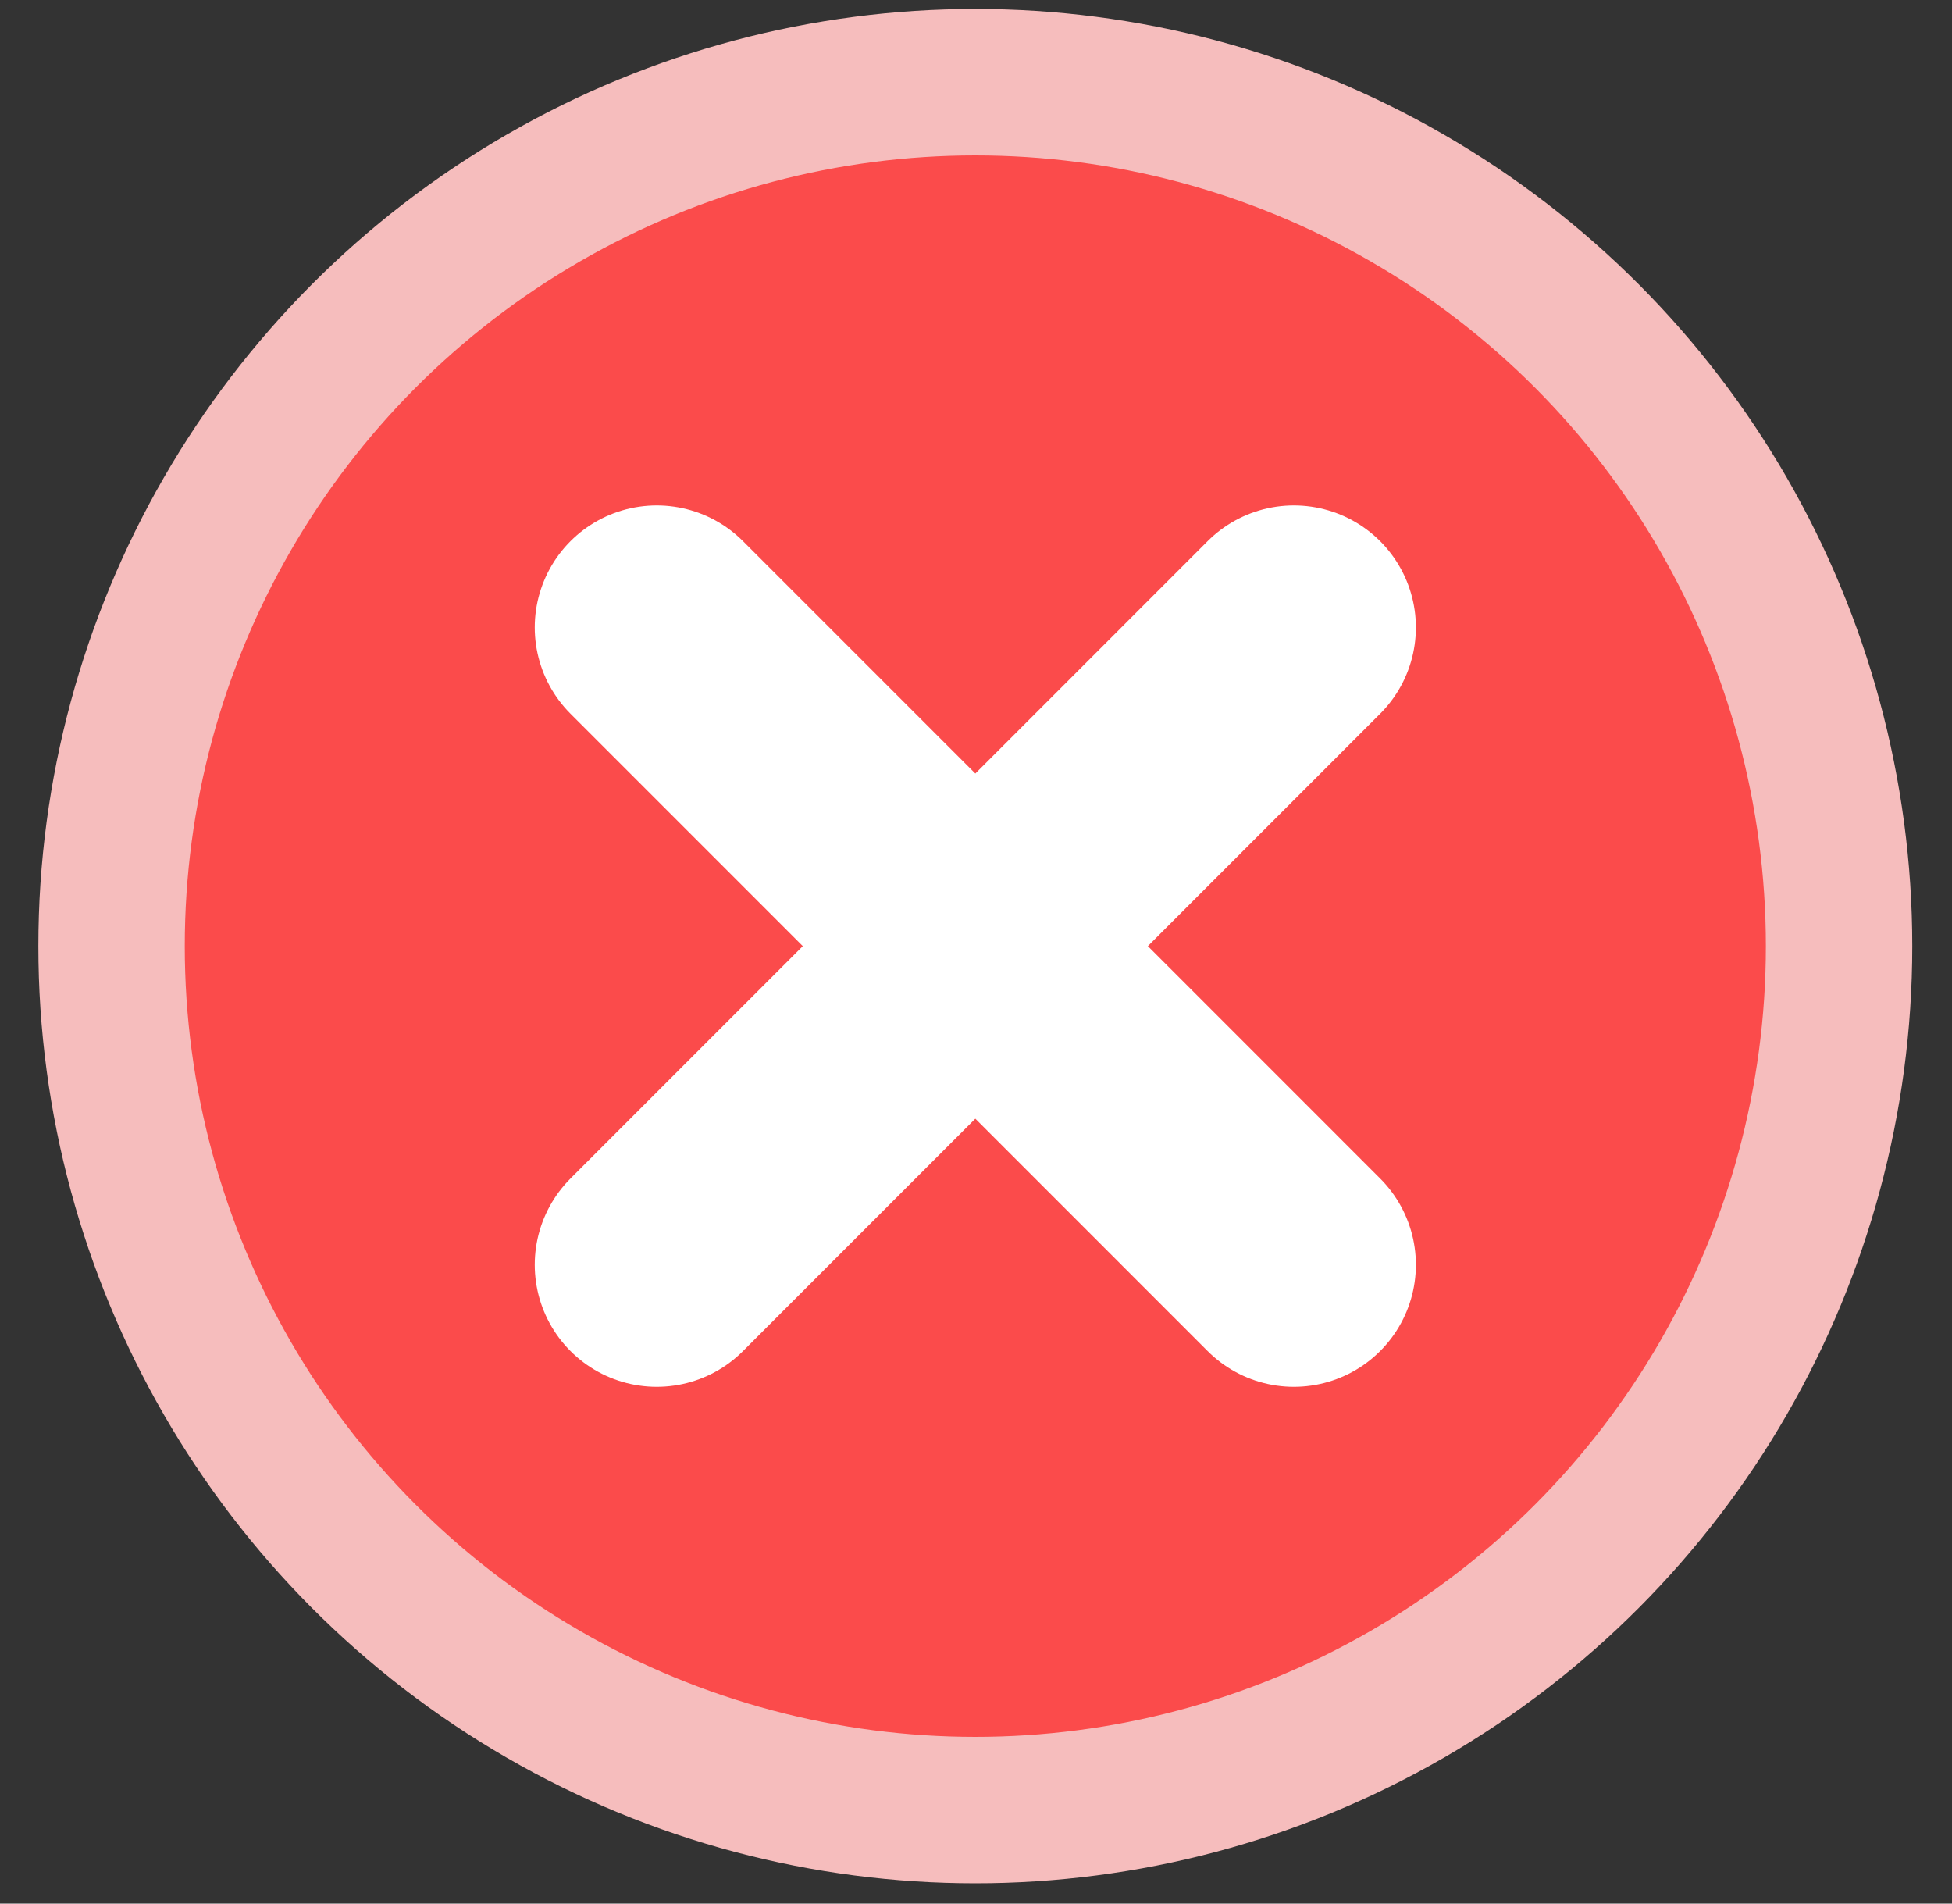 <svg width="40" height="39" viewBox="0 0 40 39" fill="none" xmlns="http://www.w3.org/2000/svg">
<rect x="0" y="0" width="40" height="39" fill="#333333" stroke="none"/>
<circle cx="19.986" cy="19.384" r="17.7" fill="#FB4B4B" stroke="#F6BDBD" stroke-width="3"/>
<path d="M26.514 25.912L13.458 12.855M26.514 12.855L13.458 25.912" stroke="white" stroke-width="5" stroke-linecap="round"/>
</svg>
